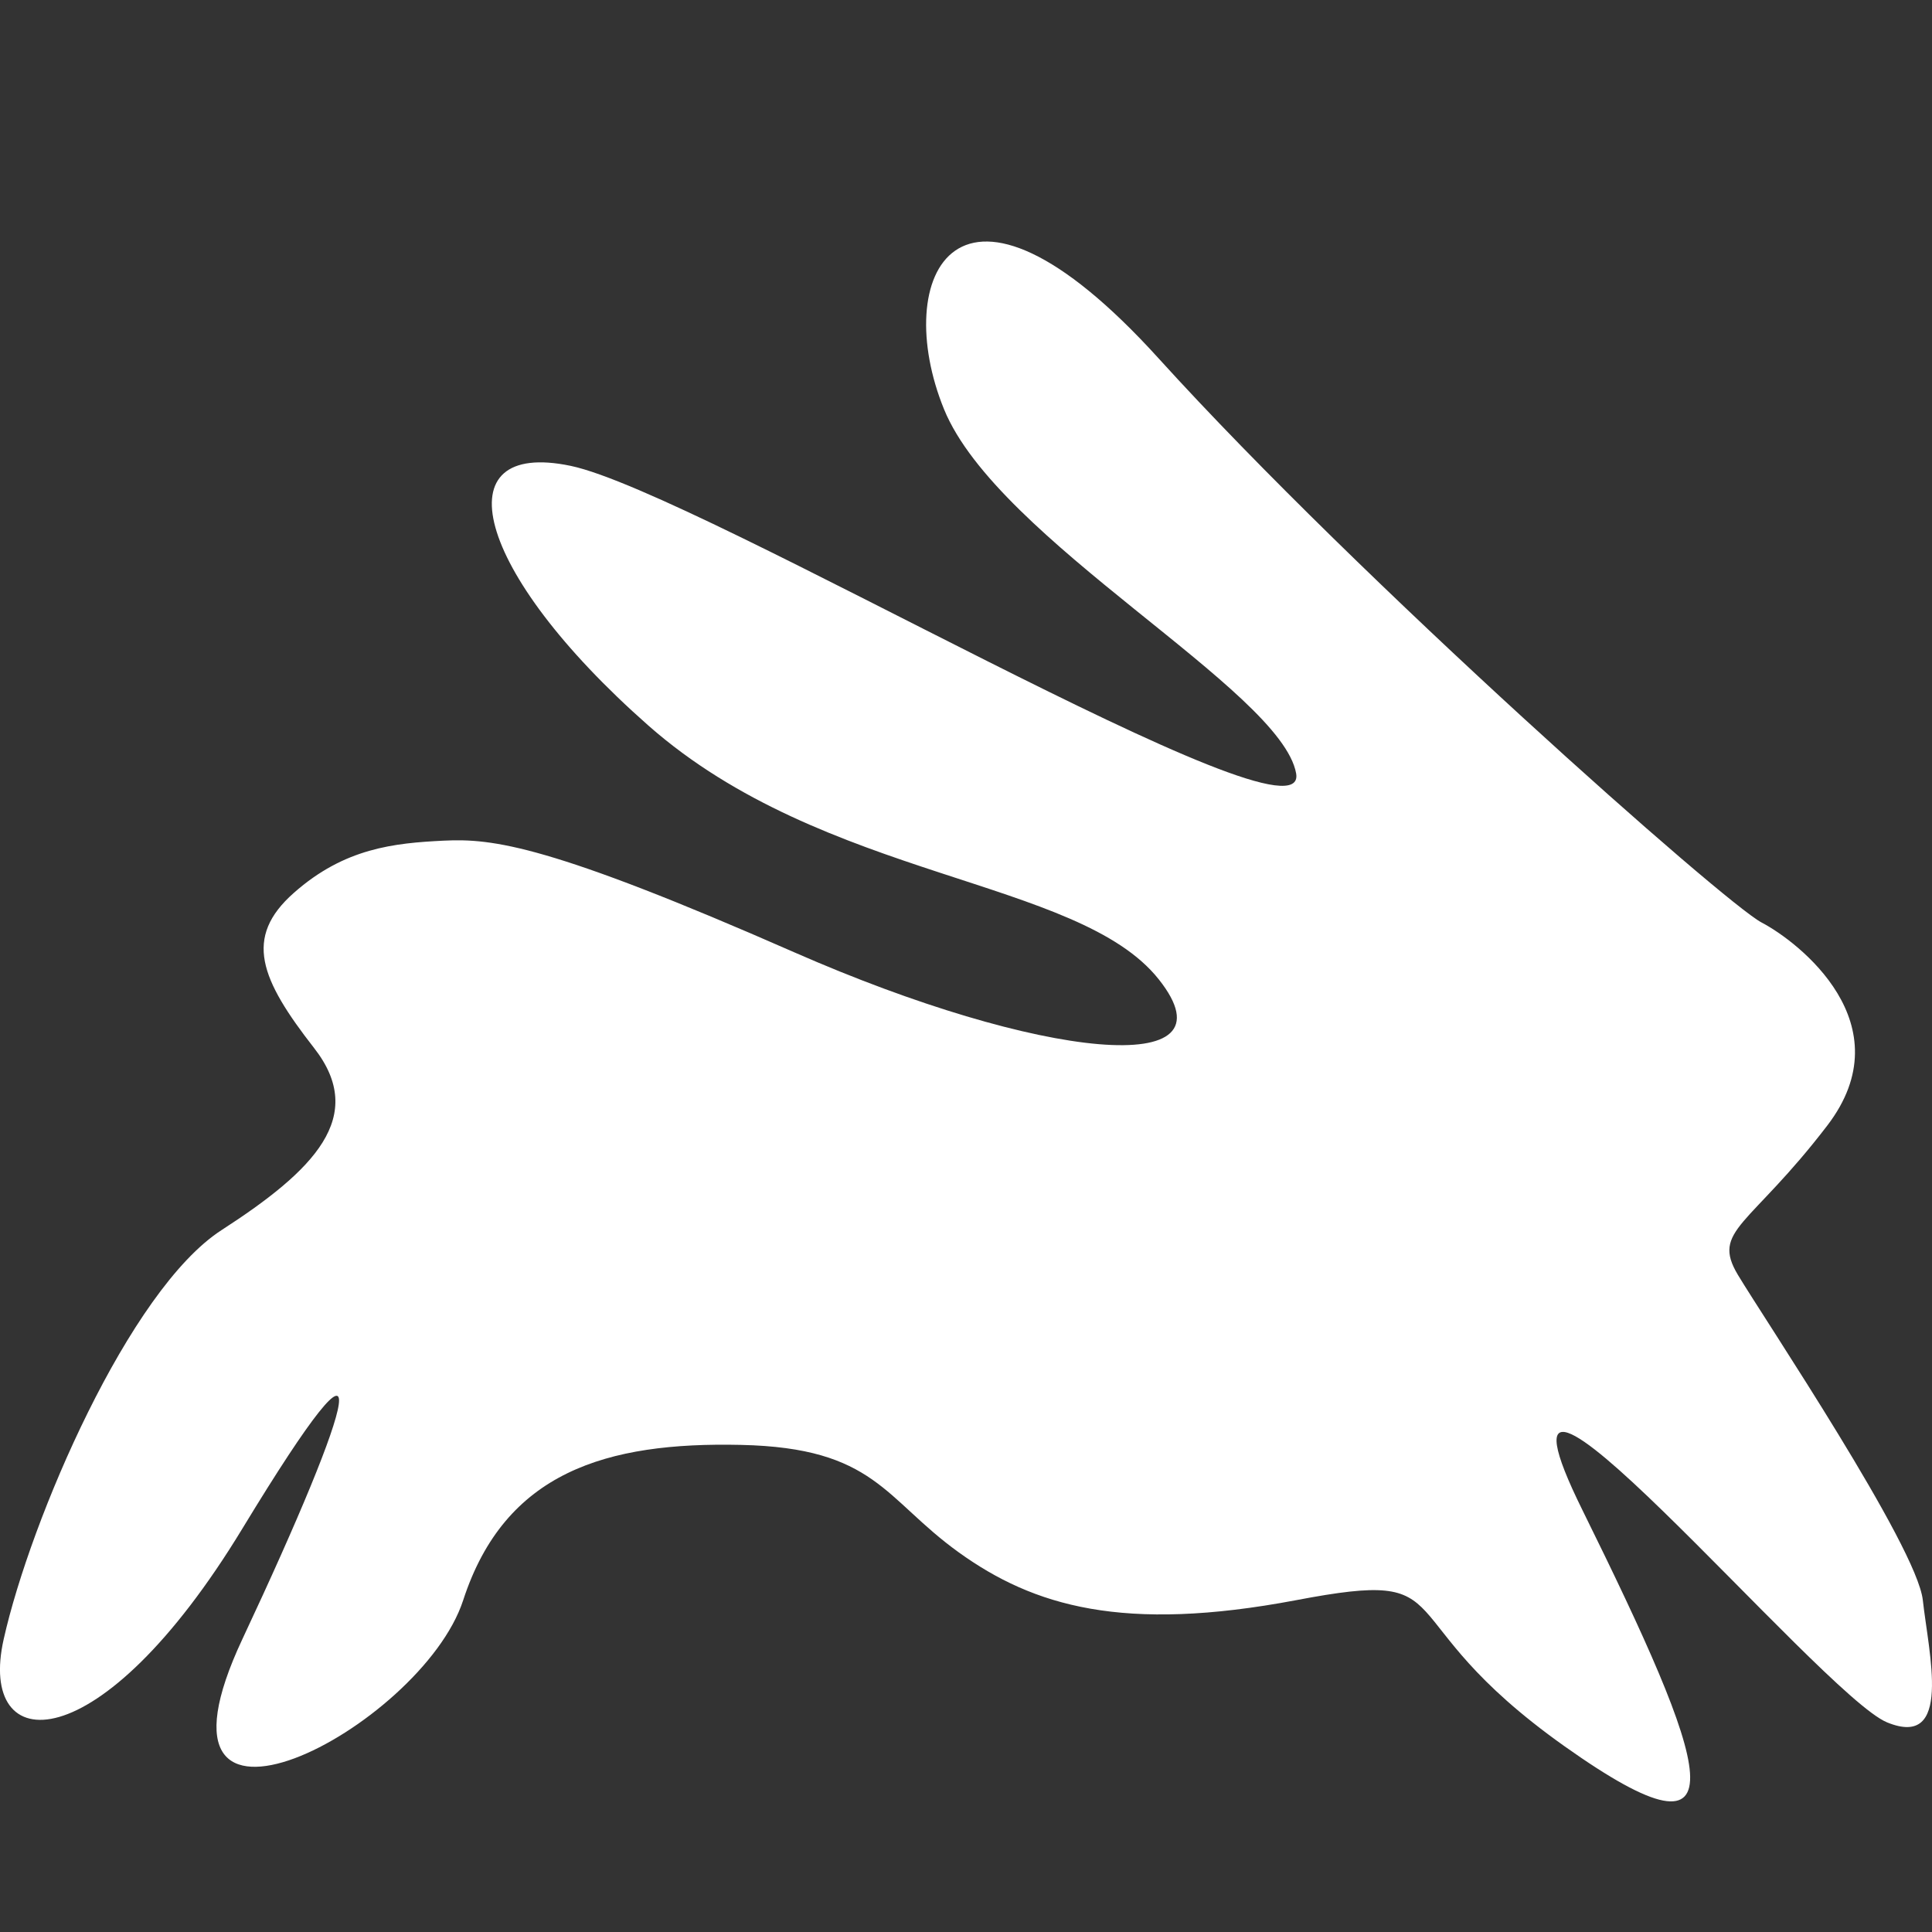 <svg width="16" height="16" viewBox="0 0 16 16" fill="none" xmlns="http://www.w3.org/2000/svg">
<rect x="0" y="0" width="16" height="16" fill="#333333" stroke="none"/>
<path d="M3.674 6.962C4.082 6.942 4.553 6.997 6.581 7.888C8.608 8.777 10.264 8.95 9.596 8.11C8.928 7.269 6.829 7.294 5.37 6.009C3.912 4.723 3.663 3.636 4.726 3.858C5.79 4.081 10.857 7.097 10.734 6.405C10.61 5.713 8.261 4.476 7.818 3.389C7.374 2.301 7.916 1.115 9.596 2.969C11.277 4.822 14.285 7.481 14.589 7.64C14.893 7.799 15.776 8.48 15.133 9.321C14.49 10.161 14.17 10.186 14.392 10.557C14.614 10.927 15.875 12.806 15.924 13.252C15.973 13.696 16.172 14.487 15.628 14.264C15.084 14.042 12.067 10.409 13.107 12.51C14.144 14.611 14.49 15.55 12.957 14.462C11.425 13.375 12.167 12.979 10.734 13.252C9.3 13.523 8.559 13.301 7.94 12.856C7.322 12.411 7.249 11.99 6.136 11.966C5.023 11.941 4.182 12.189 3.836 13.252C3.49 14.314 1.068 15.575 2.008 13.573C2.948 11.57 3.194 10.705 2.008 12.658C0.822 14.611 -0.193 14.562 0.031 13.573C0.253 12.584 1.07 10.681 1.835 10.187C2.601 9.692 3.045 9.247 2.601 8.679C2.157 8.11 2.014 7.764 2.434 7.394C2.853 7.023 3.265 6.982 3.674 6.962Z" fill="white"/>
</svg>

